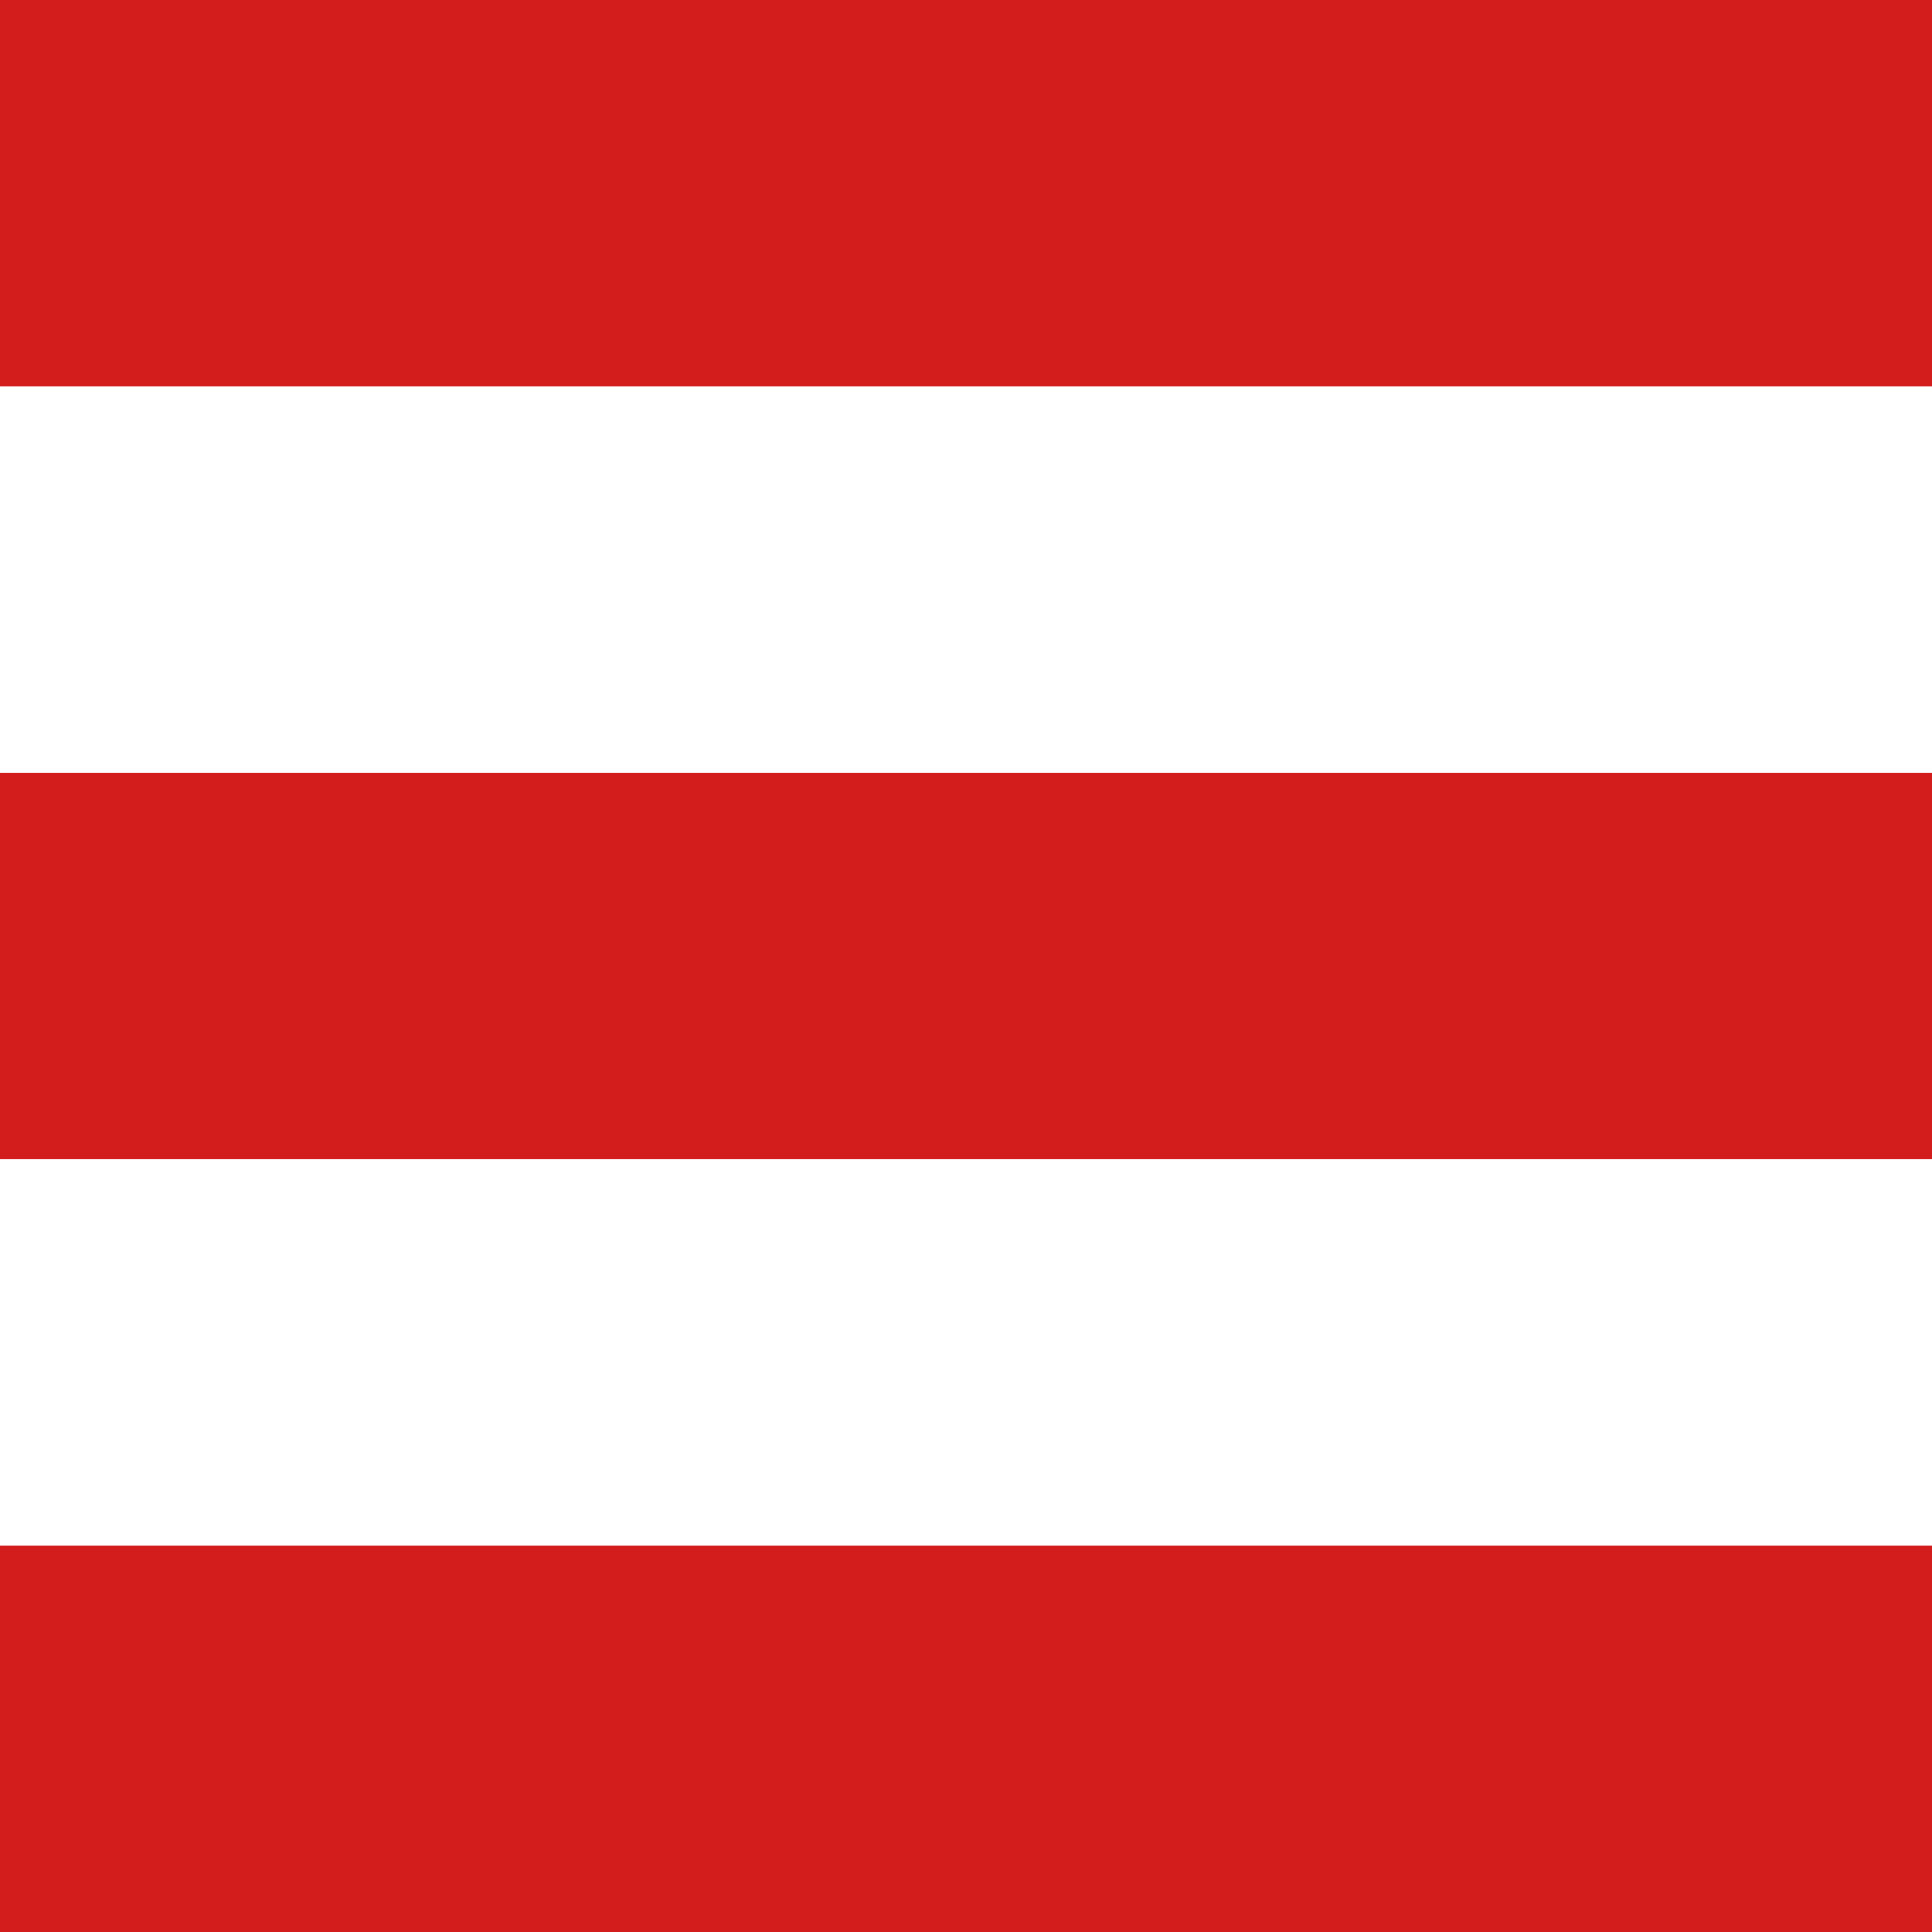 <svg width="35" height="35" viewBox="0 0 35 35" fill="none" xmlns="http://www.w3.org/2000/svg">
<rect width="35" height="7" fill="#D31D1D"/>
<rect y="14" width="35" height="7" fill="#D31D1D"/>
<rect y="28" width="35" height="7" fill="#D31D1D"/>
</svg>
